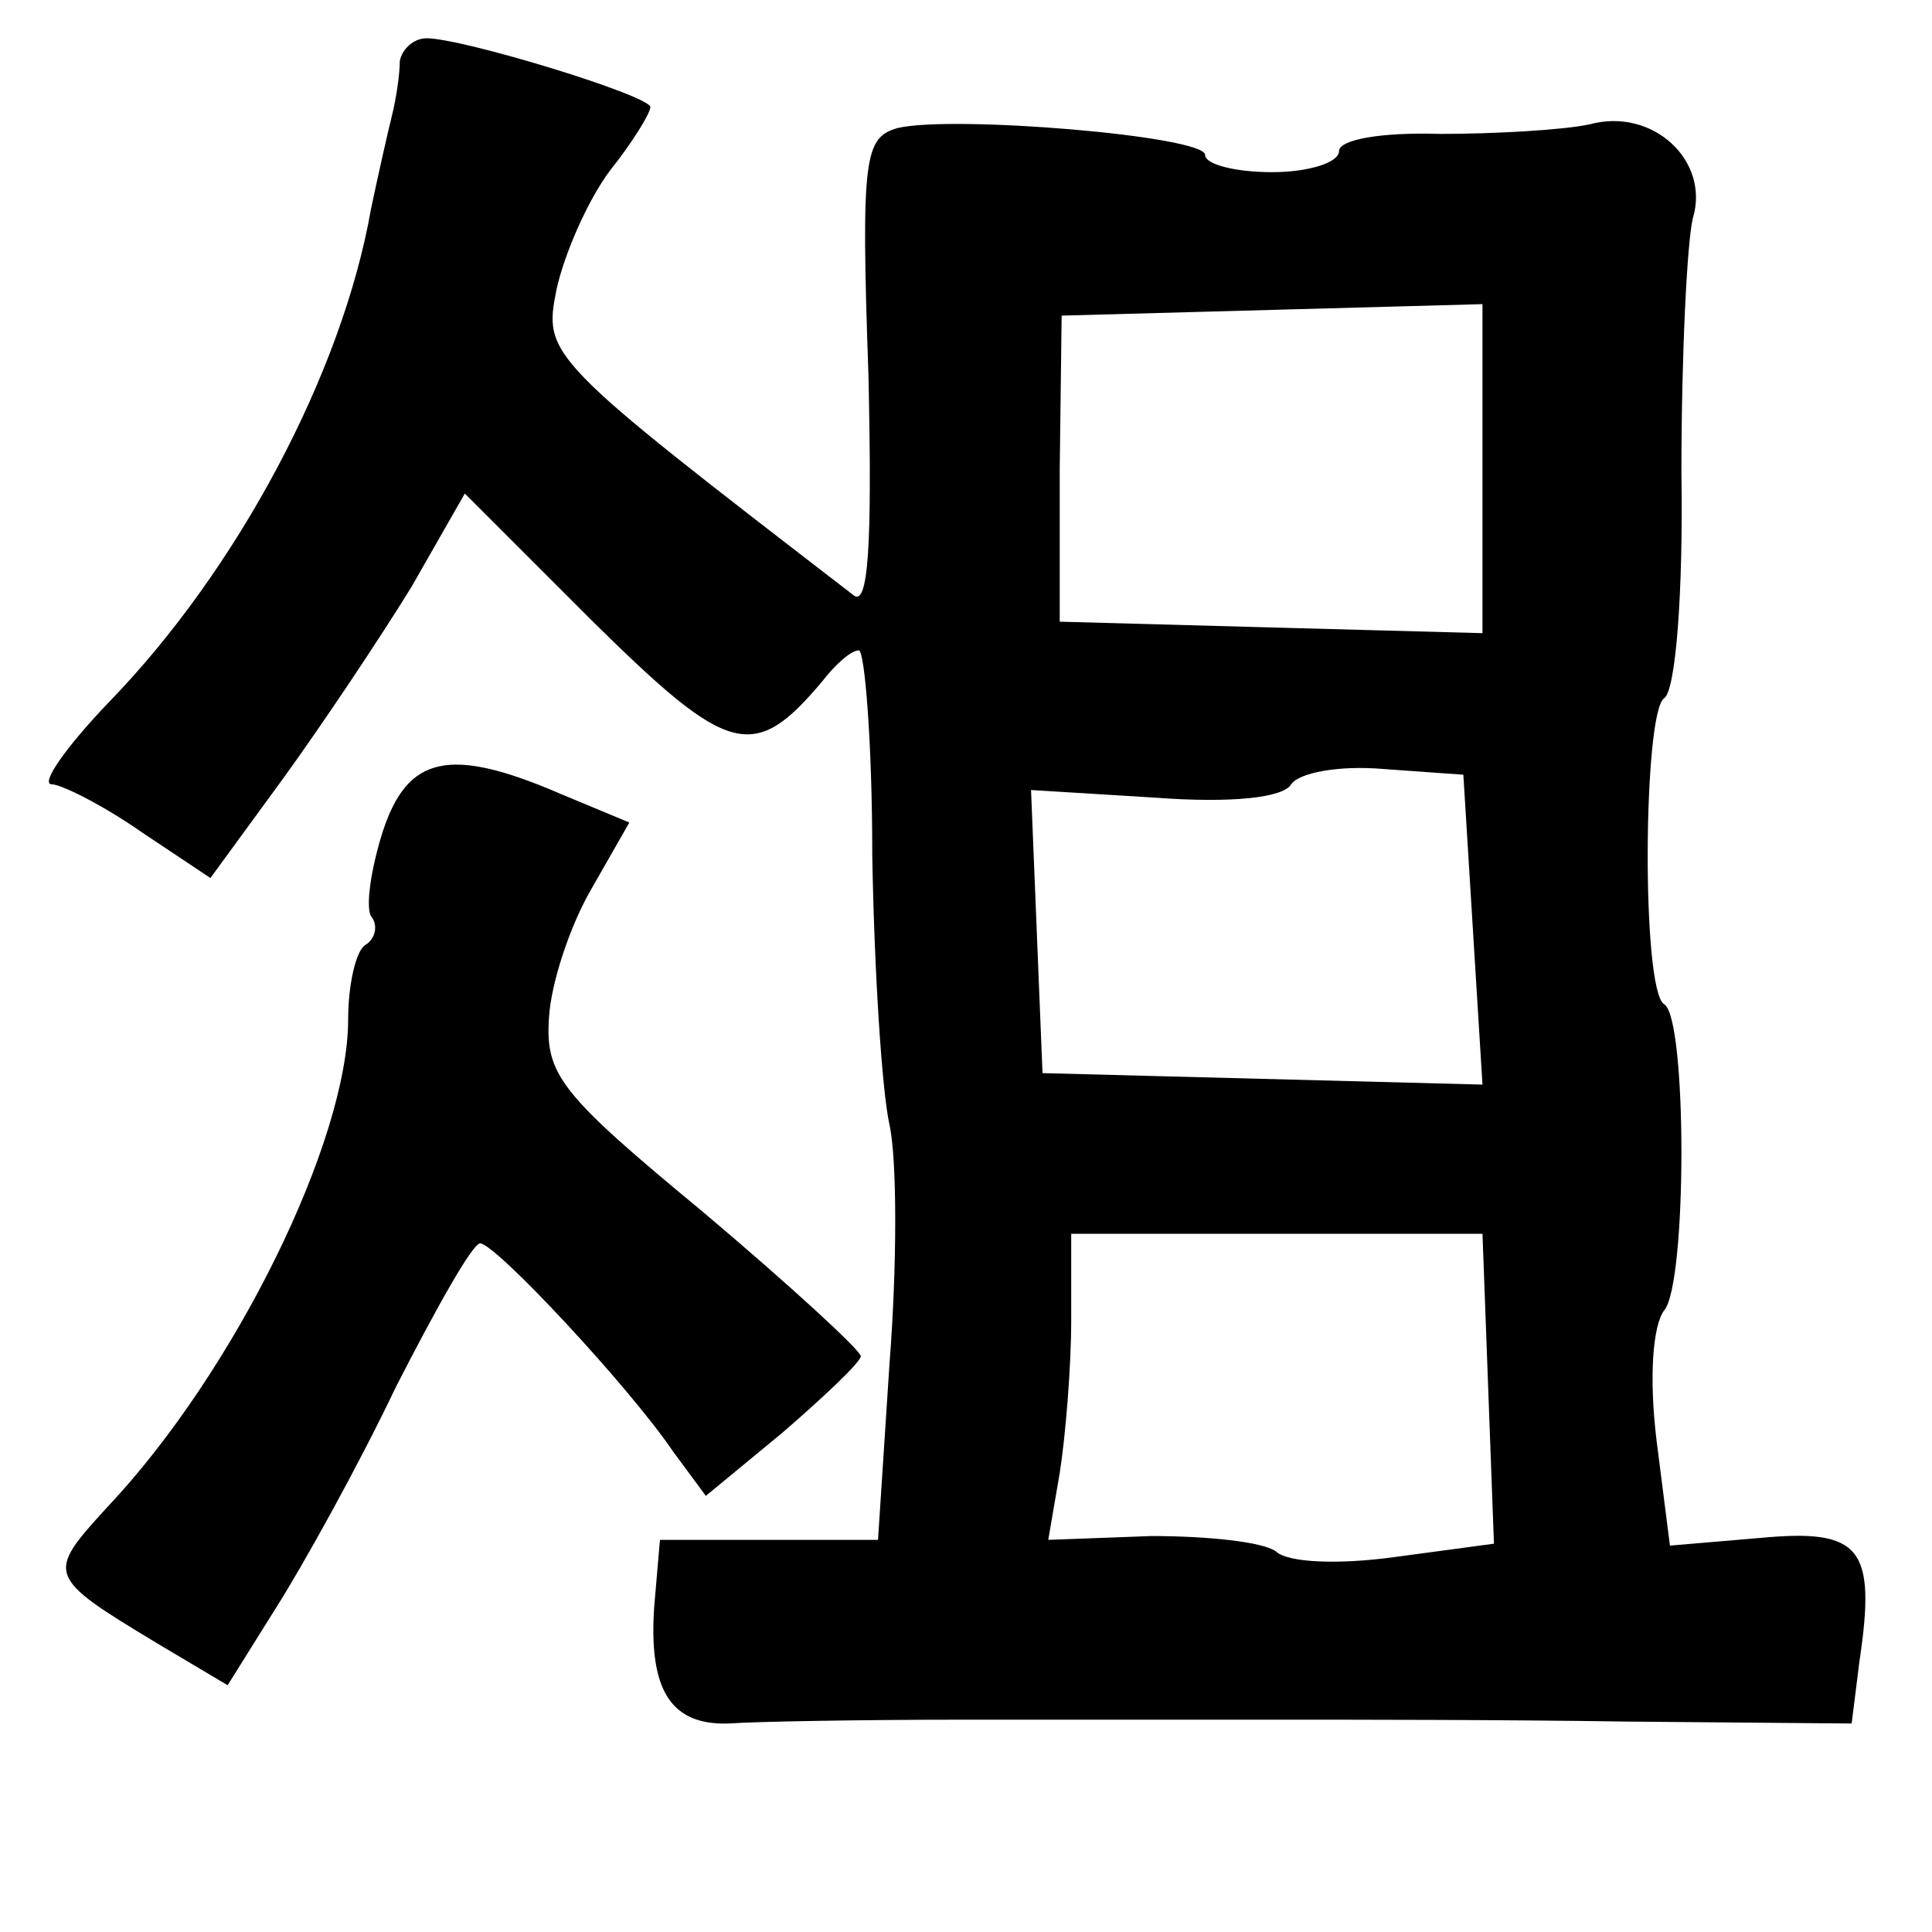 <?xml version="1.0" standalone="no"?>
<!DOCTYPE svg PUBLIC "-//W3C//DTD SVG 20010904//EN"
 "http://www.w3.org/TR/2001/REC-SVG-20010904/DTD/svg10.dtd">
<svg version="1.0" xmlns="http://www.w3.org/2000/svg"
 width="101pt" height="101pt" viewBox="0 0 101 101"
 preserveAspectRatio="xMidYMid meet">
<g transform="translate(0,101) scale(0.1,-0.1)"
fill="#000000" stroke="none">
<path d="M209 978 c0 -7 -2 -20 -4 -28 -2 -8 -7 -30 -11 -49 -15 -86 -70 -189
-137 -258 -23 -24 -36 -43 -30 -43 5 0 27 -11 47 -25 l36 -24 38 52 c21 29 51
74 67 100 l28 49 67 -67 c71 -70 84 -74 120 -31 7 9 15 16 19 16 3 0 7 -48 7
-107 1 -60 5 -123 9 -141 4 -18 4 -74 0 -125 l-6 -92 -57 0 -57 0 -3 -35 c-3
-44 9 -62 39 -61 13 1 69 2 124 2 55 0 129 0 165 0 36 0 117 0 181 -1 l117 -1
4 32 c9 60 1 70 -52 65 l-47 -4 -7 55 c-4 33 -2 60 4 68 12 14 12 153 0 160
-12 7 -11 153 0 160 6 4 10 55 9 118 0 62 3 121 6 133 9 30 -21 58 -54 49 -14
-3 -50 -5 -78 -5 -31 1 -53 -3 -53 -9 0 -6 -16 -11 -35 -11 -19 0 -35 4 -35 9
0 10 -133 21 -161 14 -17 -5 -19 -15 -15 -129 2 -89 0 -122 -8 -115 -161 124
-162 125 -155 160 4 18 16 46 28 62 12 15 21 30 21 33 0 6 -98 36 -117 36 -7
0 -13 -6 -14 -12z m566 -213 l0 -86 -111 3 -110 3 0 80 1 80 110 3 110 3 0
-86z m-5 -241 l5 -81 -115 3 -115 3 -3 74 -3 74 65 -4 c40 -3 67 0 71 7 4 6
25 10 48 8 l42 -3 5 -81z m8 -240 l3 -81 -52 -7 c-29 -4 -56 -3 -62 3 -7 5
-36 8 -65 8 l-54 -2 6 35 c3 19 6 55 6 80 l0 45 107 0 108 0 3 -81z"/>
<path d="M200 575 c-6 -19 -9 -39 -6 -44 4 -5 2 -12 -3 -15 -5 -3 -9 -21 -9
-39 0 -63 -59 -184 -126 -255 -32 -35 -32 -36 26 -71 l37 -22 25 40 c14 22 43
74 63 116 21 41 40 75 44 75 8 0 78 -75 101 -109 l17 -23 40 33 c22 19 41 37
41 40 0 3 -37 37 -82 75 -75 62 -83 72 -81 102 1 18 11 48 22 67 l20 35 -36
15 c-58 25 -80 20 -93 -20z"/>
</g>
</svg>
